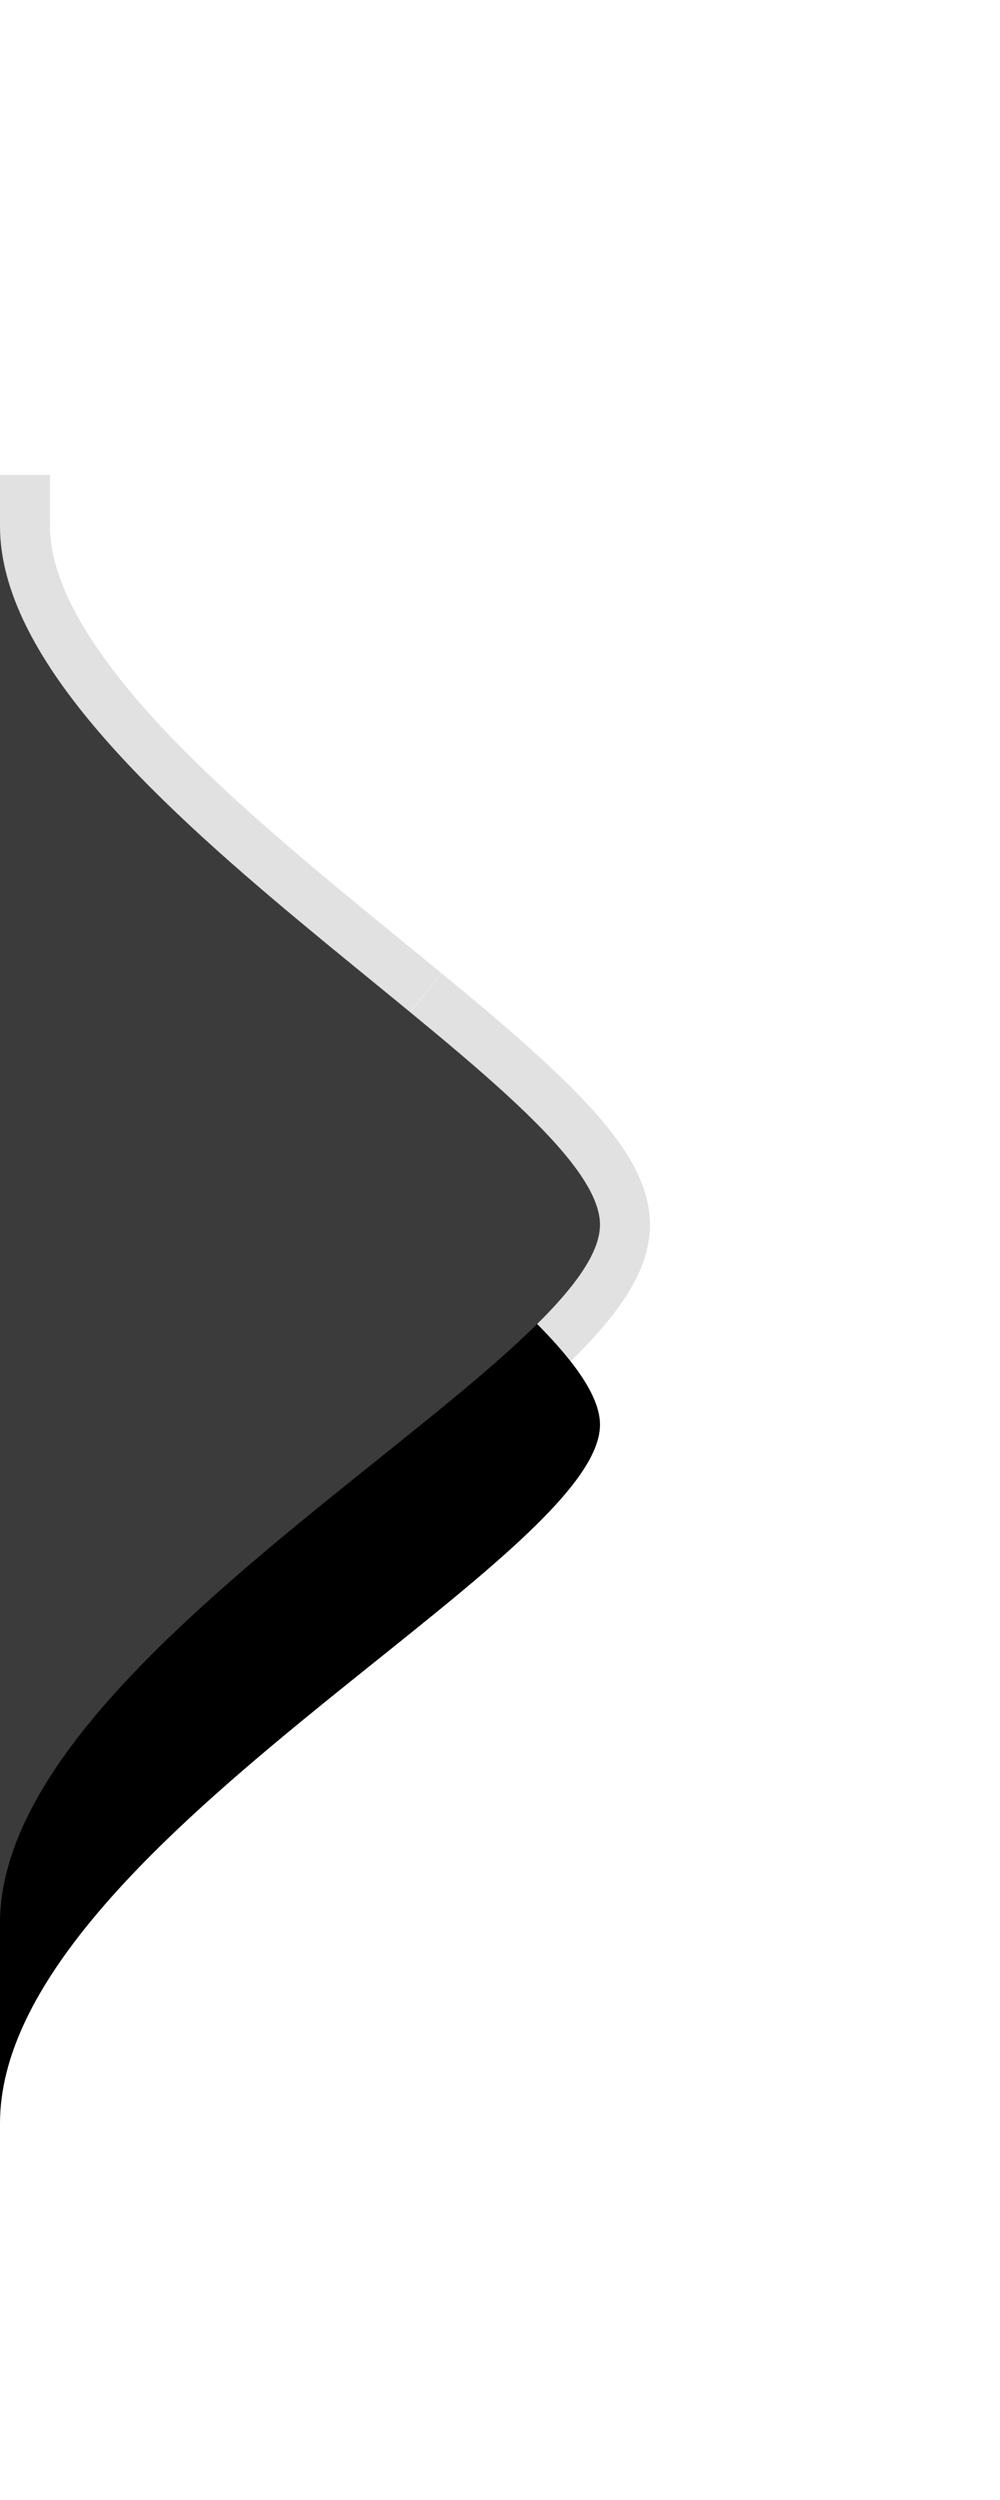 <svg width="20" height="50" viewBox="0 0 20 50" fill="none" xmlns="http://www.w3.org/2000/svg">
<g clip-path="url(#clip0)">
<g filter="url(#filter0_d)">
<path d="M6.35802e-09 38.467C7.18453e-08 32.975 12 27.233 12 24.494C12 21.756 2.77489e-07 15.73 3.396e-07 10.522C4.04349e-07 5.092 -5.91293e-08 43.959 6.35802e-09 38.467Z" fill="black"/>
</g>
<path d="M6.35802e-09 38.467C7.18453e-08 32.975 12 27.233 12 24.494C12 21.756 2.77489e-07 15.73 3.396e-07 10.522C4.04349e-07 5.092 -5.91293e-08 43.959 6.35802e-09 38.467Z" fill="#3B3B3B"/>
<path fill-rule="evenodd" clip-rule="evenodd" d="M0.5 38.467C0.5 38.895 0.5 38.895 0.5 38.998C0.5 38.999 0.5 38.999 0.5 39C0.5 39 0.5 39 0.5 39L-0.5 39C-0.5 39 -0.5 39 -0.5 38.998C-0.5 38.993 -0.5 38.993 -0.5 38.984C-0.5 38.958 -0.5 38.958 -0.5 38.915C-0.5 38.801 -0.5 38.801 -0.5 38.62C-0.5 37.57 -0.5 37.57 -0.5 35.654C-0.5 30.78 -0.5 30.78 -0.5 24.517C-0.5 18.253 -0.5 18.253 -0.5 13.37C-0.5 11.447 -0.5 11.447 -0.5 10.389C-0.5 10.205 -0.5 10.205 -0.5 10.089C-0.5 10.045 -0.5 10.045 -0.5 10.018C-0.5 10.008 -0.5 10.008 -0.5 10.003C-0.5 10.001 -0.5 10.001 -0.5 10L0.5 10C0.5 10 0.5 10 0.5 10C0.5 10.001 0.5 10.001 0.5 10.001C0.5 10.099 0.5 10.099 0.5 10.522C0.5 11.385 0.887 12.344 1.645 13.407C2.615 14.77 4.06 16.167 6.32 18.05C6.826 18.471 8.592 19.916 8.521 19.857C9.366 20.553 9.954 21.053 10.463 21.52C11.826 22.769 12.5 23.667 12.5 24.494C12.5 25.323 11.826 26.206 10.459 27.433C9.953 27.887 9.375 28.369 8.517 29.06C8.283 29.249 7.439 29.925 7.432 29.931C6.989 30.287 6.649 30.562 6.317 30.834C3.047 33.521 1.262 35.465 0.681 37.342C0.561 37.729 0.5 38.104 0.5 38.467Z" stroke="black" stroke-opacity="0.12"/>
</g>
<defs>
<filter id="filter0_d" x="-12" y="2" width="36" height="53" filterUnits="userSpaceOnUse" color-interpolation-filters="sRGB">
<feFlood flood-opacity="0" result="BackgroundImageFix"/>
<feColorMatrix in="SourceAlpha" type="matrix" values="0 0 0 0 0 0 0 0 0 0 0 0 0 0 0 0 0 0 127 0"/>
<feOffset dy="4"/>
<feGaussianBlur stdDeviation="6"/>
<feColorMatrix type="matrix" values="0 0 0 0 0 0 0 0 0 0 0 0 0 0 0 0 0 0 0.16 0"/>
<feBlend mode="normal" in2="BackgroundImageFix" result="effect1_dropShadow"/>
<feBlend mode="normal" in="SourceGraphic" in2="effect1_dropShadow" result="shape"/>
</filter>
<clipPath id="clip0">
<rect width="50" height="20" fill="#3B3B3B" transform="translate(0 50) rotate(-90)"/>
</clipPath>
</defs>
</svg>
